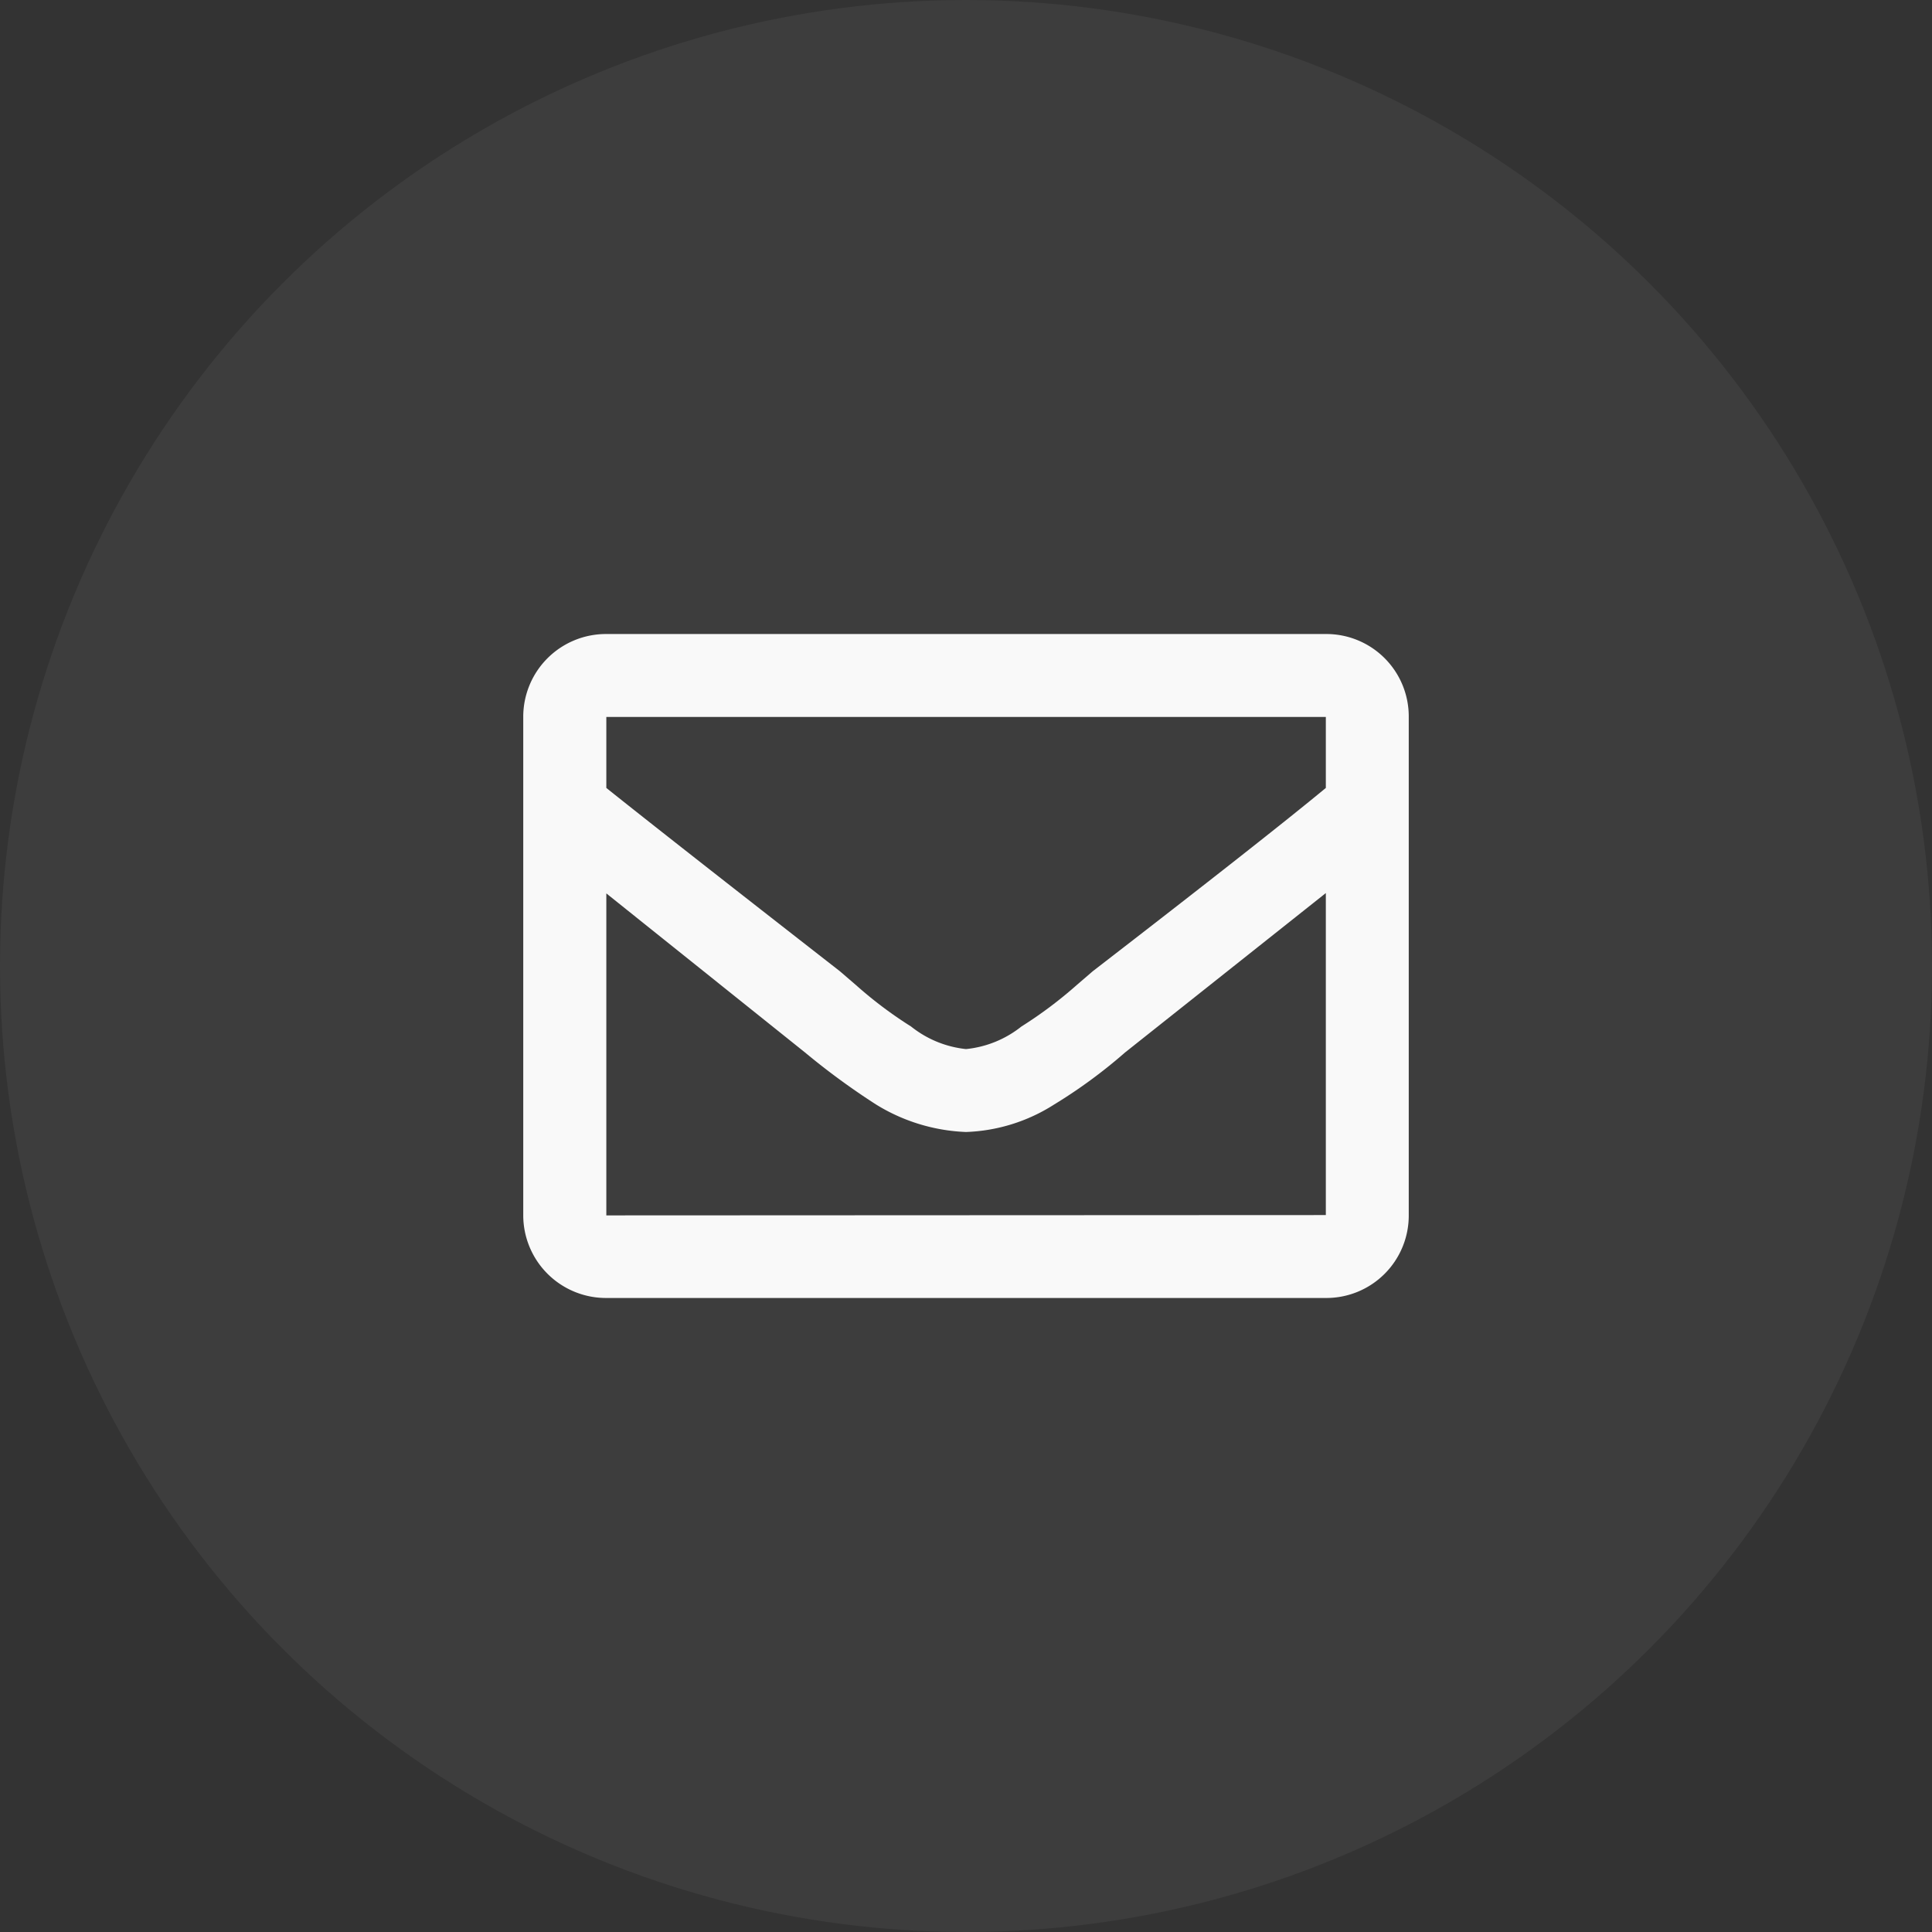 <svg xmlns="http://www.w3.org/2000/svg" viewBox="0 0 120 120"><rect x="0" y="0" width="120" height="120" fill="#333333" stroke="none"/><defs><style>.cls-1{fill:#fff;opacity:0.05;}.cls-2{fill:#f9f9f9;}</style></defs><title>email-f_1</title><g id="Camada_2" data-name="Camada 2"><g id="Prancheta_I" data-name="Prancheta I"><circle class="cls-1" cx="60" cy="60" r="60"/><g id="_Grupo_" data-name="&lt;Grupo&gt;"><path class="cls-2" d="M87.5,44.53V75.47a5.12,5.12,0,0,1-5.15,5.15H37.66a5.14,5.14,0,0,1-5.16-5.15V44.53a5.14,5.14,0,0,1,5.16-5.15H82.35a5.12,5.12,0,0,1,5.15,5.15ZM82.35,75.47v-20L69.88,65.37a31.83,31.83,0,0,1-4.4,3.23A10.85,10.85,0,0,1,60,70.31a11.45,11.45,0,0,1-5.59-1.71A44.54,44.54,0,0,1,50,65.37L37.66,55.49v20Zm0-26.53V44.53H37.66v4.41q3.75,3,14.5,11.38l1,.86a25.79,25.79,0,0,0,3.43,2.58A6.56,6.56,0,0,0,60,65.16a6.56,6.56,0,0,0,3.44-1.4,26.42,26.42,0,0,0,3.44-2.58l1-.86Q78.58,52.06,82.35,48.94Z"/></g></g></g></svg>